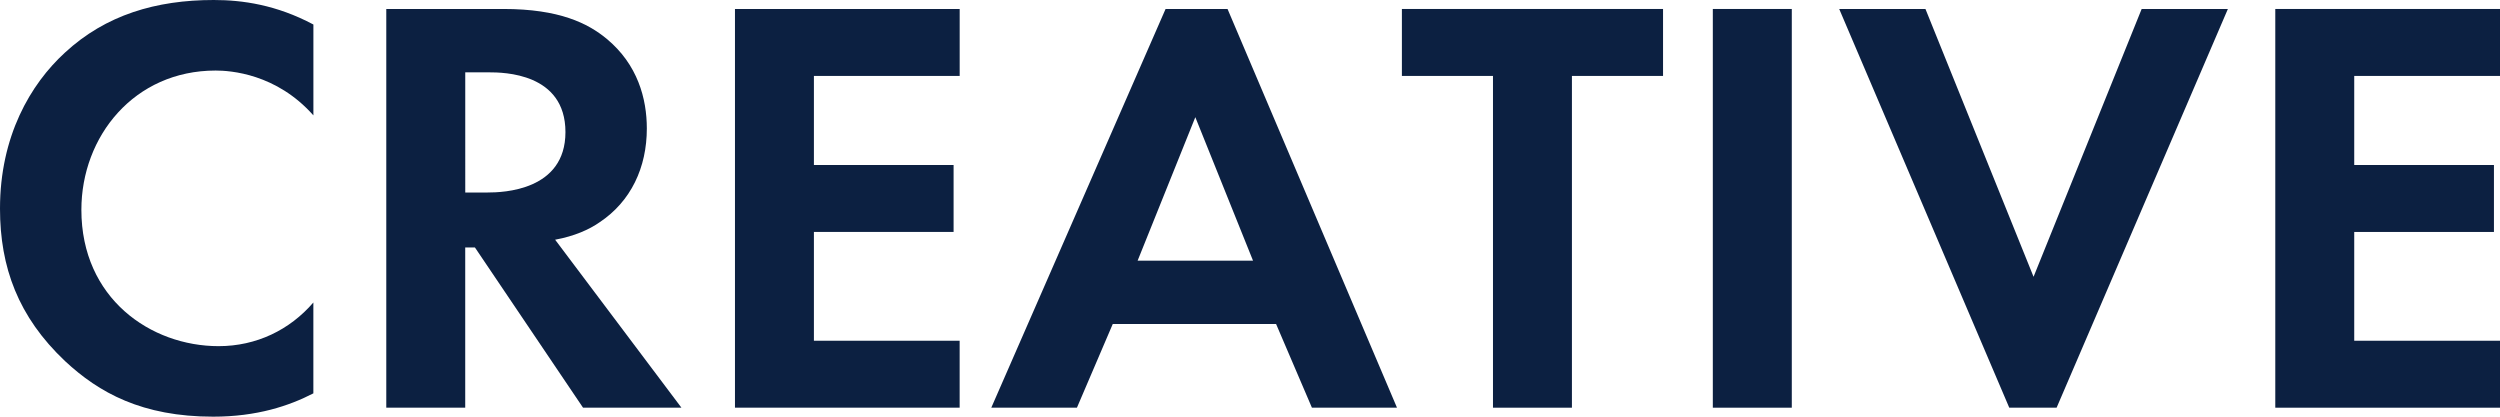 <?xml version="1.0" encoding="utf-8"?>
<!-- Generator: Adobe Illustrator 22.1.0, SVG Export Plug-In . SVG Version: 6.00 Build 0)  -->
<svg version="1.1" id="レイヤー_1" xmlns="http://www.w3.org/2000/svg" xmlns:xlink="http://www.w3.org/1999/xlink" x="0px"
	 y="0px" width="78px" height="13px" viewBox="0 0 78 13" style="enable-background:new 0 0 78 13;" xml:space="preserve">
<style type="text/css">
	.st0{fill:#0C2041;}
</style>
<g>
	<path class="st0" d="M9.778,12.272C9.019,12.664,8.015,13,6.651,13c-2.217,0-3.562-0.746-4.623-1.735
		C0.568,9.885,0,8.337,0,6.509c0-2.256,0.947-3.879,2.027-4.868C3.297,0.466,4.87,0,6.67,0
		c0.89,0,1.952,0.149,3.108,0.765v2.835c-1.156-1.306-2.596-1.399-3.051-1.399
		c-2.539,0-4.188,2.052-4.188,4.346c0,2.76,2.16,4.253,4.282,4.253c1.175,0,2.217-0.504,2.956-1.362
		v2.835H9.778z"/>
	<path class="st0" d="M15.709,0.28c1.743,0,2.634,0.447,3.221,0.932c0.966,0.802,1.251,1.865,1.251,2.798
		c0,1.212-0.493,2.275-1.478,2.928c-0.322,0.224-0.777,0.429-1.383,0.541l3.941,5.241h-3.07
		l-3.373-4.999h-0.303v4.999h-2.463V0.28H15.709z M14.516,6.006h0.701
		c0.474,0,2.425-0.056,2.425-1.884c0-1.847-1.933-1.865-2.387-1.865h-0.739
		C14.516,2.257,14.516,6.006,14.516,6.006z"/>
	<path class="st0" d="M29.941,2.369h-4.547v2.779h4.358v2.089h-4.358v3.394h4.547v2.089H22.931V0.28h7.011
		V2.369z"/>
	<path class="st0" d="M39.814,10.109h-5.096l-1.118,2.611h-2.672l5.438-12.44h1.933l5.287,12.44H40.932
		L39.814,10.109z M39.094,8.132L37.294,3.656l-1.8,4.476H39.094z"/>
	<path class="st0" d="M49.044,2.369v10.351h-2.463V2.369h-2.842V0.28h8.148v2.089H49.044z"/>
	<path class="st0" d="M55.904,0.28v12.44H53.44V0.28H55.904z"/>
	<path class="st0" d="M60.074,0.28l3.373,8.356l3.373-8.356h2.69l-5.344,12.44H62.689L57.383,0.28
		H60.074z"/>
	<path class="st0" d="M78,2.369h-4.548v2.779h4.359v2.089h-4.359v3.394H78v2.089h-7.011V0.28H78V2.369z"/>
</g>
</svg>
